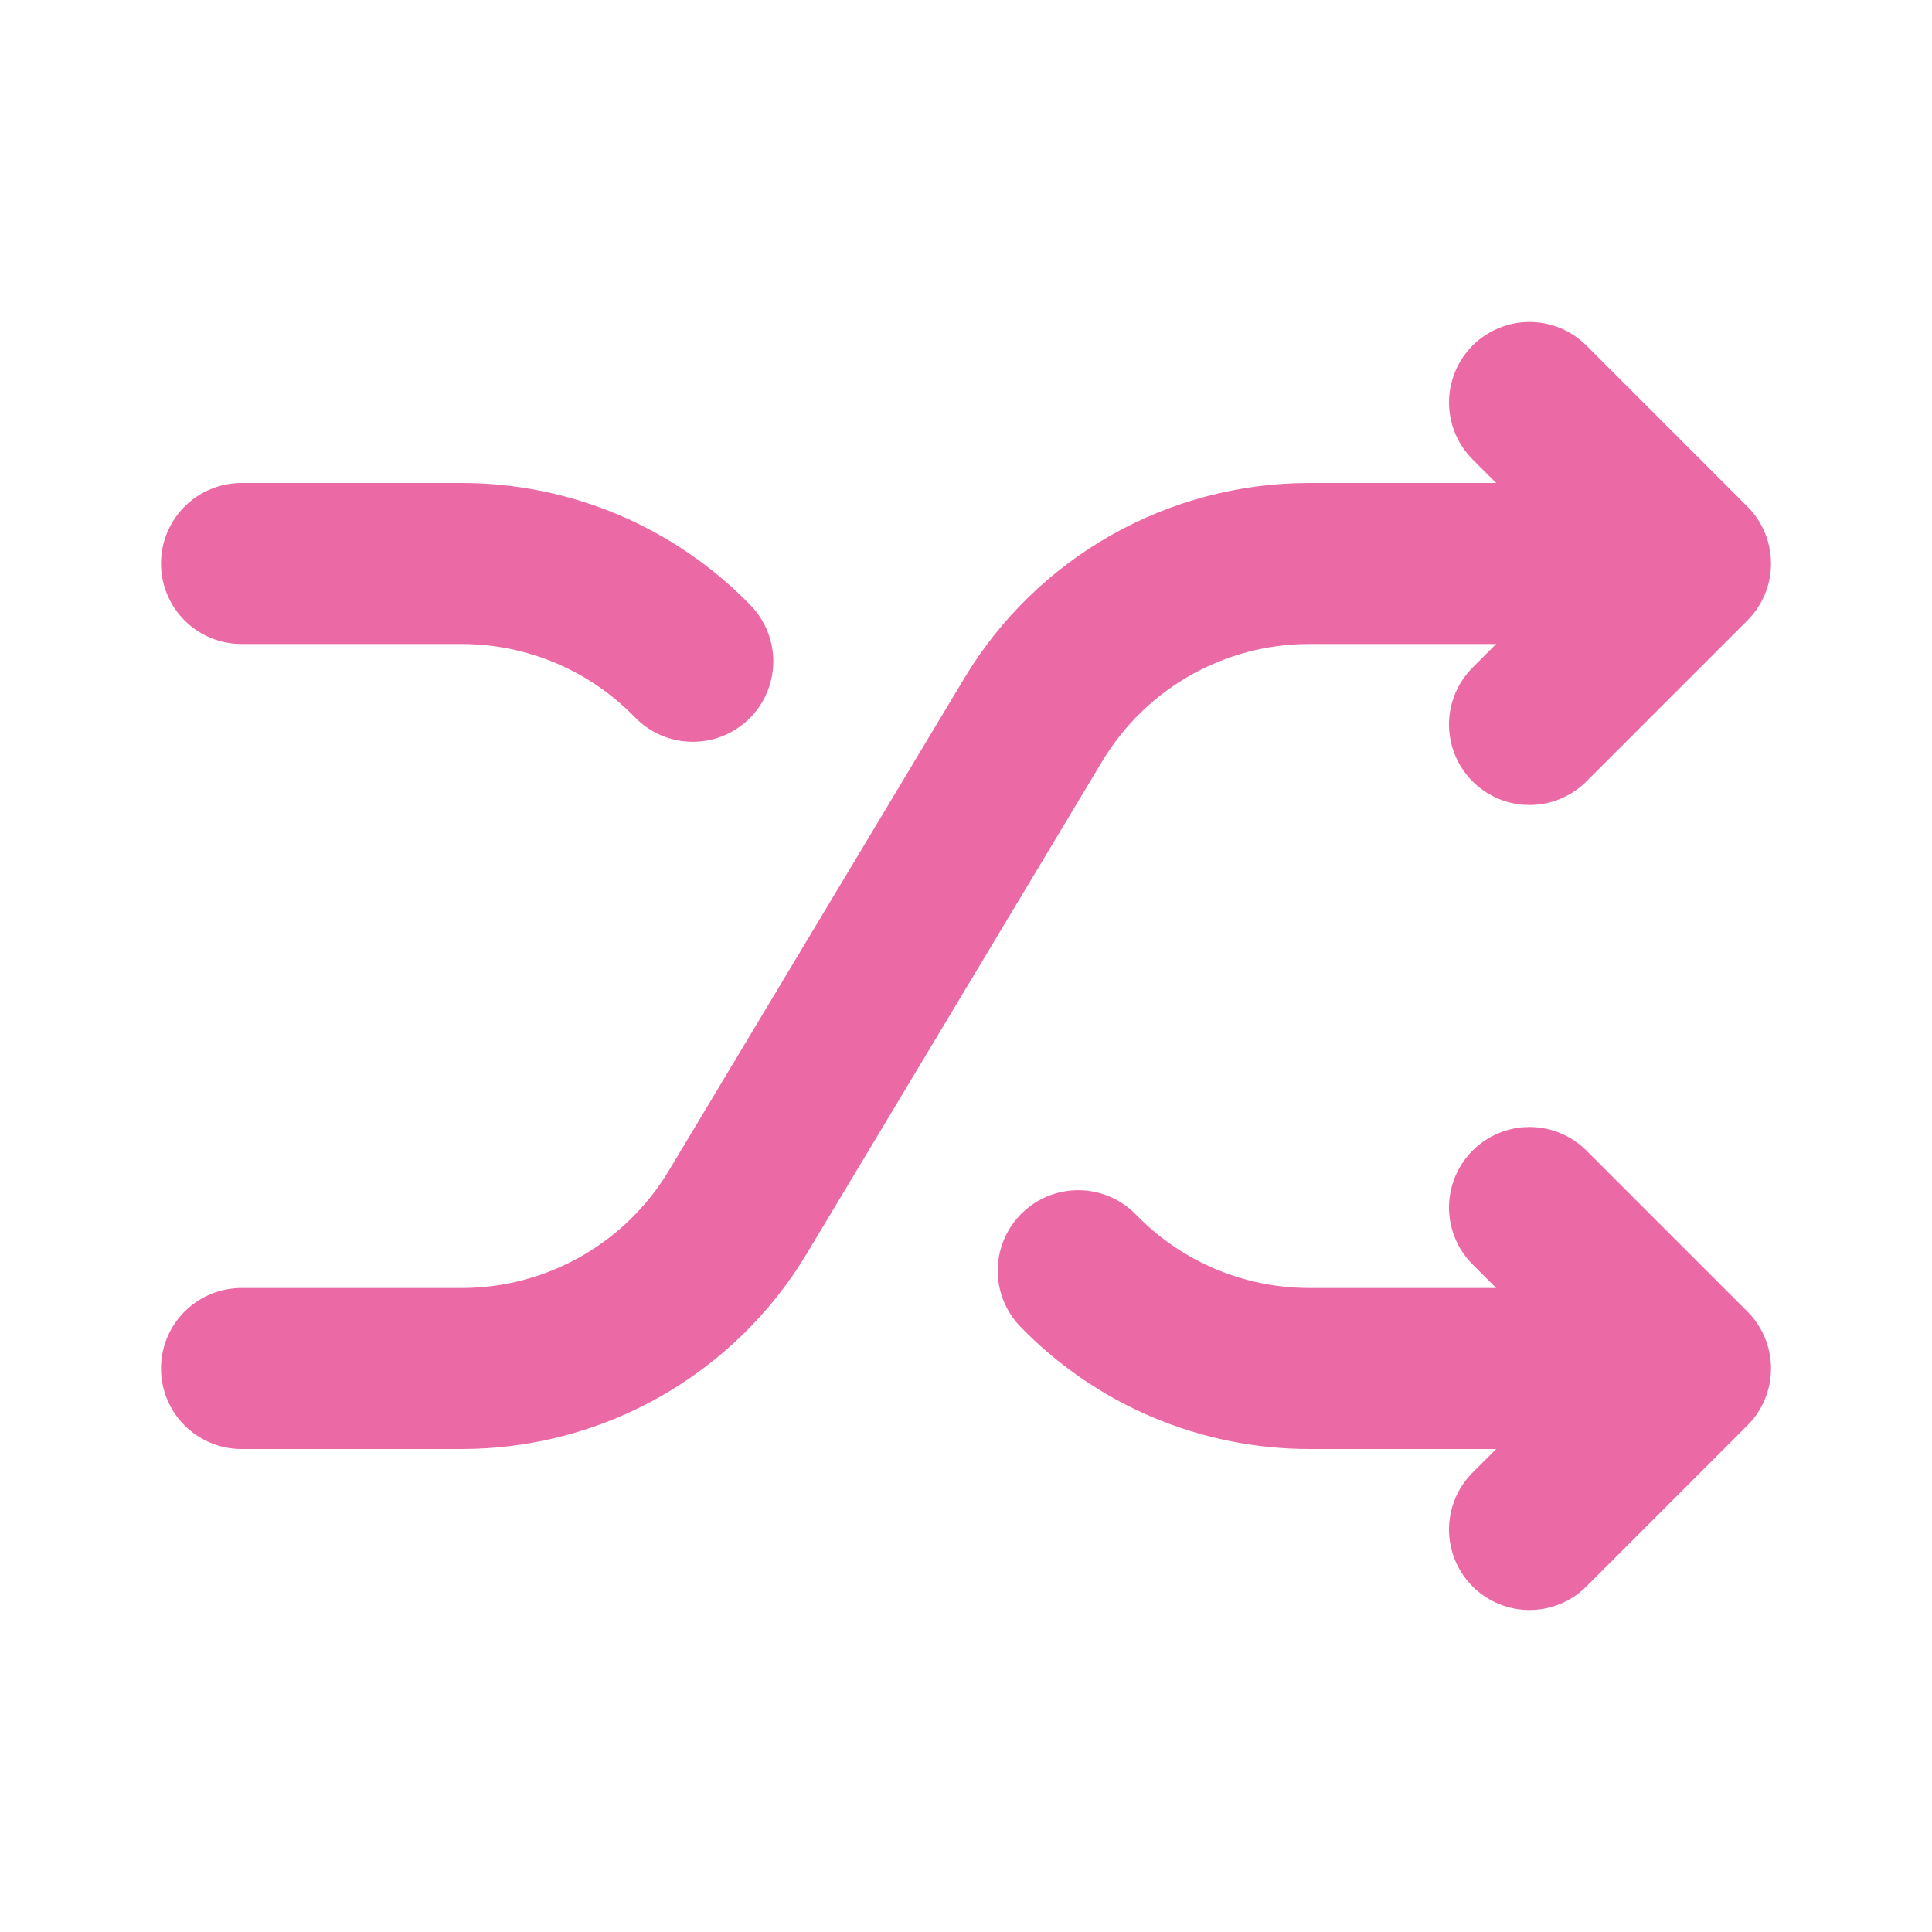 <svg width="24" height="24" viewBox="0 0 24 24" fill="none" xmlns="http://www.w3.org/2000/svg">
    <path
        d="M3 17H5.735C6.426 17 7.105 16.821 7.706 16.481C8.307 16.14 8.81 15.65 9.165 15.058L12.835 8.942C13.19 8.35 13.693 7.86 14.294 7.519C14.895 7.179 15.574 7 16.265 7H21M21 7L19 5M21 7L19 9M3 7H5.735C6.271 7 6.801 7.108 7.294 7.316C7.787 7.525 8.233 7.831 8.606 8.215M21 17H16.265C15.729 17 15.199 16.892 14.706 16.684C14.213 16.475 13.767 16.169 13.394 15.785M21 17L19 19M21 17L19 15"
        stroke="#EB6AA6" stroke-width="2" stroke-linecap="round" stroke-linejoin="round" />
</svg>